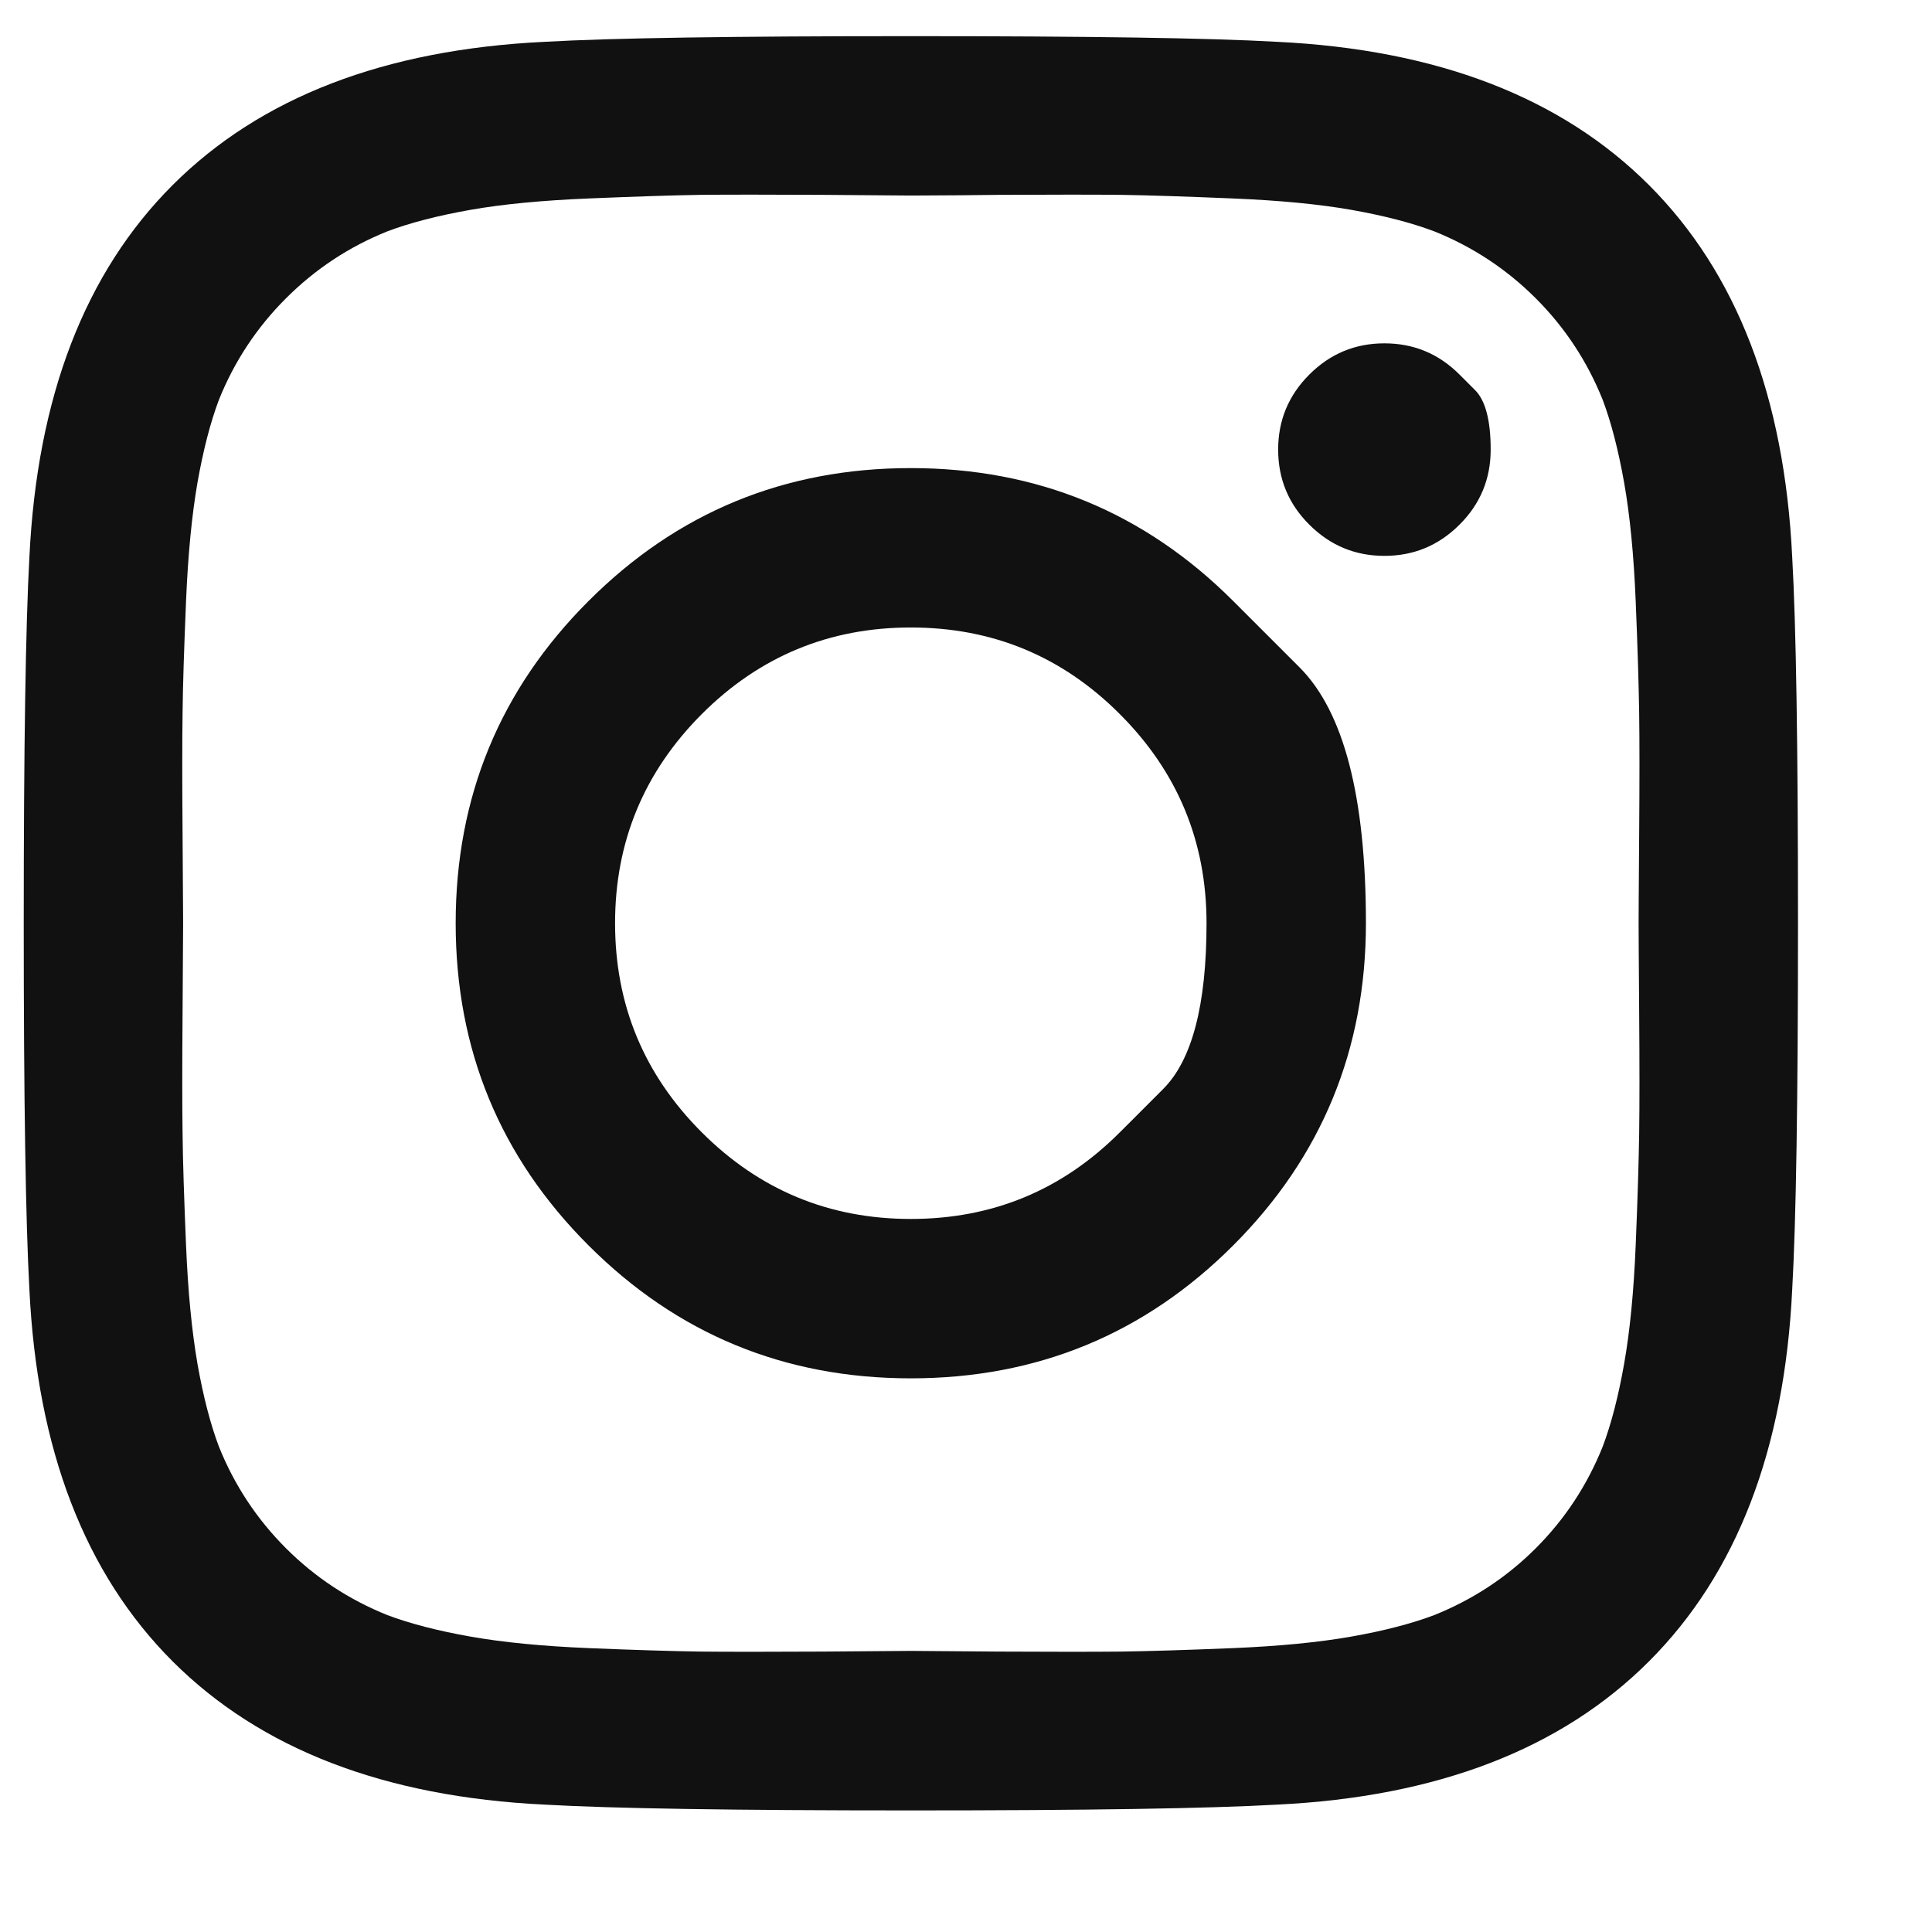 <svg width="14" height="14" viewBox="0 0 14 14" fill="none" xmlns="http://www.w3.org/2000/svg">
<path d="M8.115 8.205C8.115 8.205 8.22 8.101 8.429 7.891C8.638 7.682 8.743 7.282 8.743 6.69C8.743 6.099 8.534 5.594 8.115 5.175C7.697 4.756 7.192 4.547 6.6 4.547C6.009 4.547 5.504 4.756 5.085 5.175C4.667 5.594 4.457 6.099 4.457 6.69C4.457 7.282 4.667 7.787 5.085 8.205C5.504 8.624 6.009 8.833 6.6 8.833C7.192 8.833 7.697 8.624 8.115 8.205ZM8.936 4.355C8.936 4.355 9.096 4.515 9.417 4.836C9.738 5.157 9.898 5.775 9.898 6.69C9.898 7.605 9.577 8.384 8.936 9.025C8.294 9.667 7.515 9.988 6.6 9.988C5.685 9.988 4.907 9.667 4.265 9.025C3.623 8.384 3.302 7.605 3.302 6.69C3.302 5.775 3.623 4.996 4.265 4.355C4.907 3.713 5.685 3.392 6.6 3.392C7.515 3.392 8.294 3.713 8.936 4.355ZM10.576 2.714C10.576 2.714 10.614 2.752 10.689 2.827C10.764 2.902 10.802 3.046 10.802 3.258C10.802 3.47 10.727 3.652 10.576 3.802C10.425 3.953 10.244 4.028 10.032 4.028C9.82 4.028 9.639 3.953 9.488 3.802C9.337 3.652 9.262 3.47 9.262 3.258C9.262 3.046 9.337 2.865 9.488 2.714C9.639 2.563 9.82 2.488 10.032 2.488C10.244 2.488 10.425 2.563 10.576 2.714ZM7.241 1.412C7.241 1.412 7.144 1.413 6.95 1.415C6.756 1.416 6.639 1.417 6.6 1.417C6.561 1.417 6.348 1.415 5.96 1.412C5.572 1.41 5.278 1.41 5.077 1.412C4.876 1.415 4.607 1.424 4.269 1.438C3.931 1.452 3.644 1.479 3.407 1.521C3.17 1.563 2.97 1.615 2.808 1.676C2.529 1.788 2.284 1.95 2.072 2.162C1.86 2.374 1.698 2.619 1.586 2.898C1.525 3.06 1.473 3.26 1.431 3.497C1.39 3.734 1.362 4.021 1.348 4.359C1.334 4.697 1.325 4.966 1.323 5.167C1.32 5.368 1.32 5.662 1.323 6.05C1.325 6.438 1.327 6.651 1.327 6.69C1.327 6.729 1.325 6.943 1.323 7.33C1.32 7.718 1.32 8.013 1.323 8.214C1.325 8.414 1.334 8.684 1.348 9.021C1.362 9.359 1.39 9.646 1.431 9.883C1.473 10.121 1.525 10.32 1.586 10.482C1.698 10.761 1.86 11.007 2.072 11.219C2.284 11.431 2.529 11.592 2.808 11.704C2.97 11.765 3.17 11.817 3.407 11.859C3.644 11.901 3.931 11.929 4.269 11.943C4.607 11.957 4.876 11.965 5.077 11.968C5.278 11.97 5.572 11.97 5.96 11.968C6.348 11.965 6.561 11.963 6.6 11.963C6.639 11.963 6.853 11.965 7.241 11.968C7.628 11.97 7.923 11.97 8.124 11.968C8.325 11.965 8.594 11.957 8.931 11.943C9.269 11.929 9.556 11.901 9.794 11.859C10.031 11.817 10.23 11.765 10.392 11.704C10.671 11.592 10.917 11.431 11.129 11.219C11.341 11.007 11.502 10.761 11.614 10.482C11.675 10.32 11.727 10.121 11.769 9.883C11.811 9.646 11.839 9.359 11.853 9.021C11.867 8.684 11.875 8.414 11.878 8.214C11.881 8.013 11.881 7.718 11.878 7.33C11.875 6.943 11.874 6.729 11.874 6.69C11.874 6.651 11.875 6.438 11.878 6.05C11.881 5.662 11.881 5.368 11.878 5.167C11.875 4.966 11.867 4.697 11.853 4.359C11.839 4.021 11.811 3.734 11.769 3.497C11.727 3.26 11.675 3.06 11.614 2.898C11.502 2.619 11.341 2.374 11.129 2.162C10.917 1.95 10.671 1.788 10.392 1.676C10.23 1.615 10.031 1.563 9.794 1.521C9.556 1.479 9.269 1.452 8.931 1.438C8.594 1.424 8.325 1.415 8.124 1.412C7.923 1.41 7.628 1.41 7.241 1.412ZM12.987 4.037C13.015 4.528 13.029 5.412 13.029 6.69C13.029 7.968 13.015 8.852 12.987 9.344C12.931 10.504 12.585 11.403 11.949 12.039C11.313 12.675 10.414 13.021 9.254 13.077C8.763 13.105 7.878 13.119 6.6 13.119C5.322 13.119 4.438 13.105 3.947 13.077C2.786 13.021 1.888 12.675 1.251 12.039C0.615 11.403 0.269 10.504 0.213 9.344C0.186 8.852 0.172 7.968 0.172 6.69C0.172 5.412 0.186 4.528 0.213 4.037C0.269 2.876 0.615 1.977 1.251 1.341C1.888 0.705 2.786 0.359 3.947 0.303C4.438 0.275 5.322 0.262 6.6 0.262C7.878 0.262 8.763 0.275 9.254 0.303C10.414 0.359 11.313 0.705 11.949 1.341C12.585 1.977 12.931 2.876 12.987 4.037Z" fill="#111111"/>
</svg>
